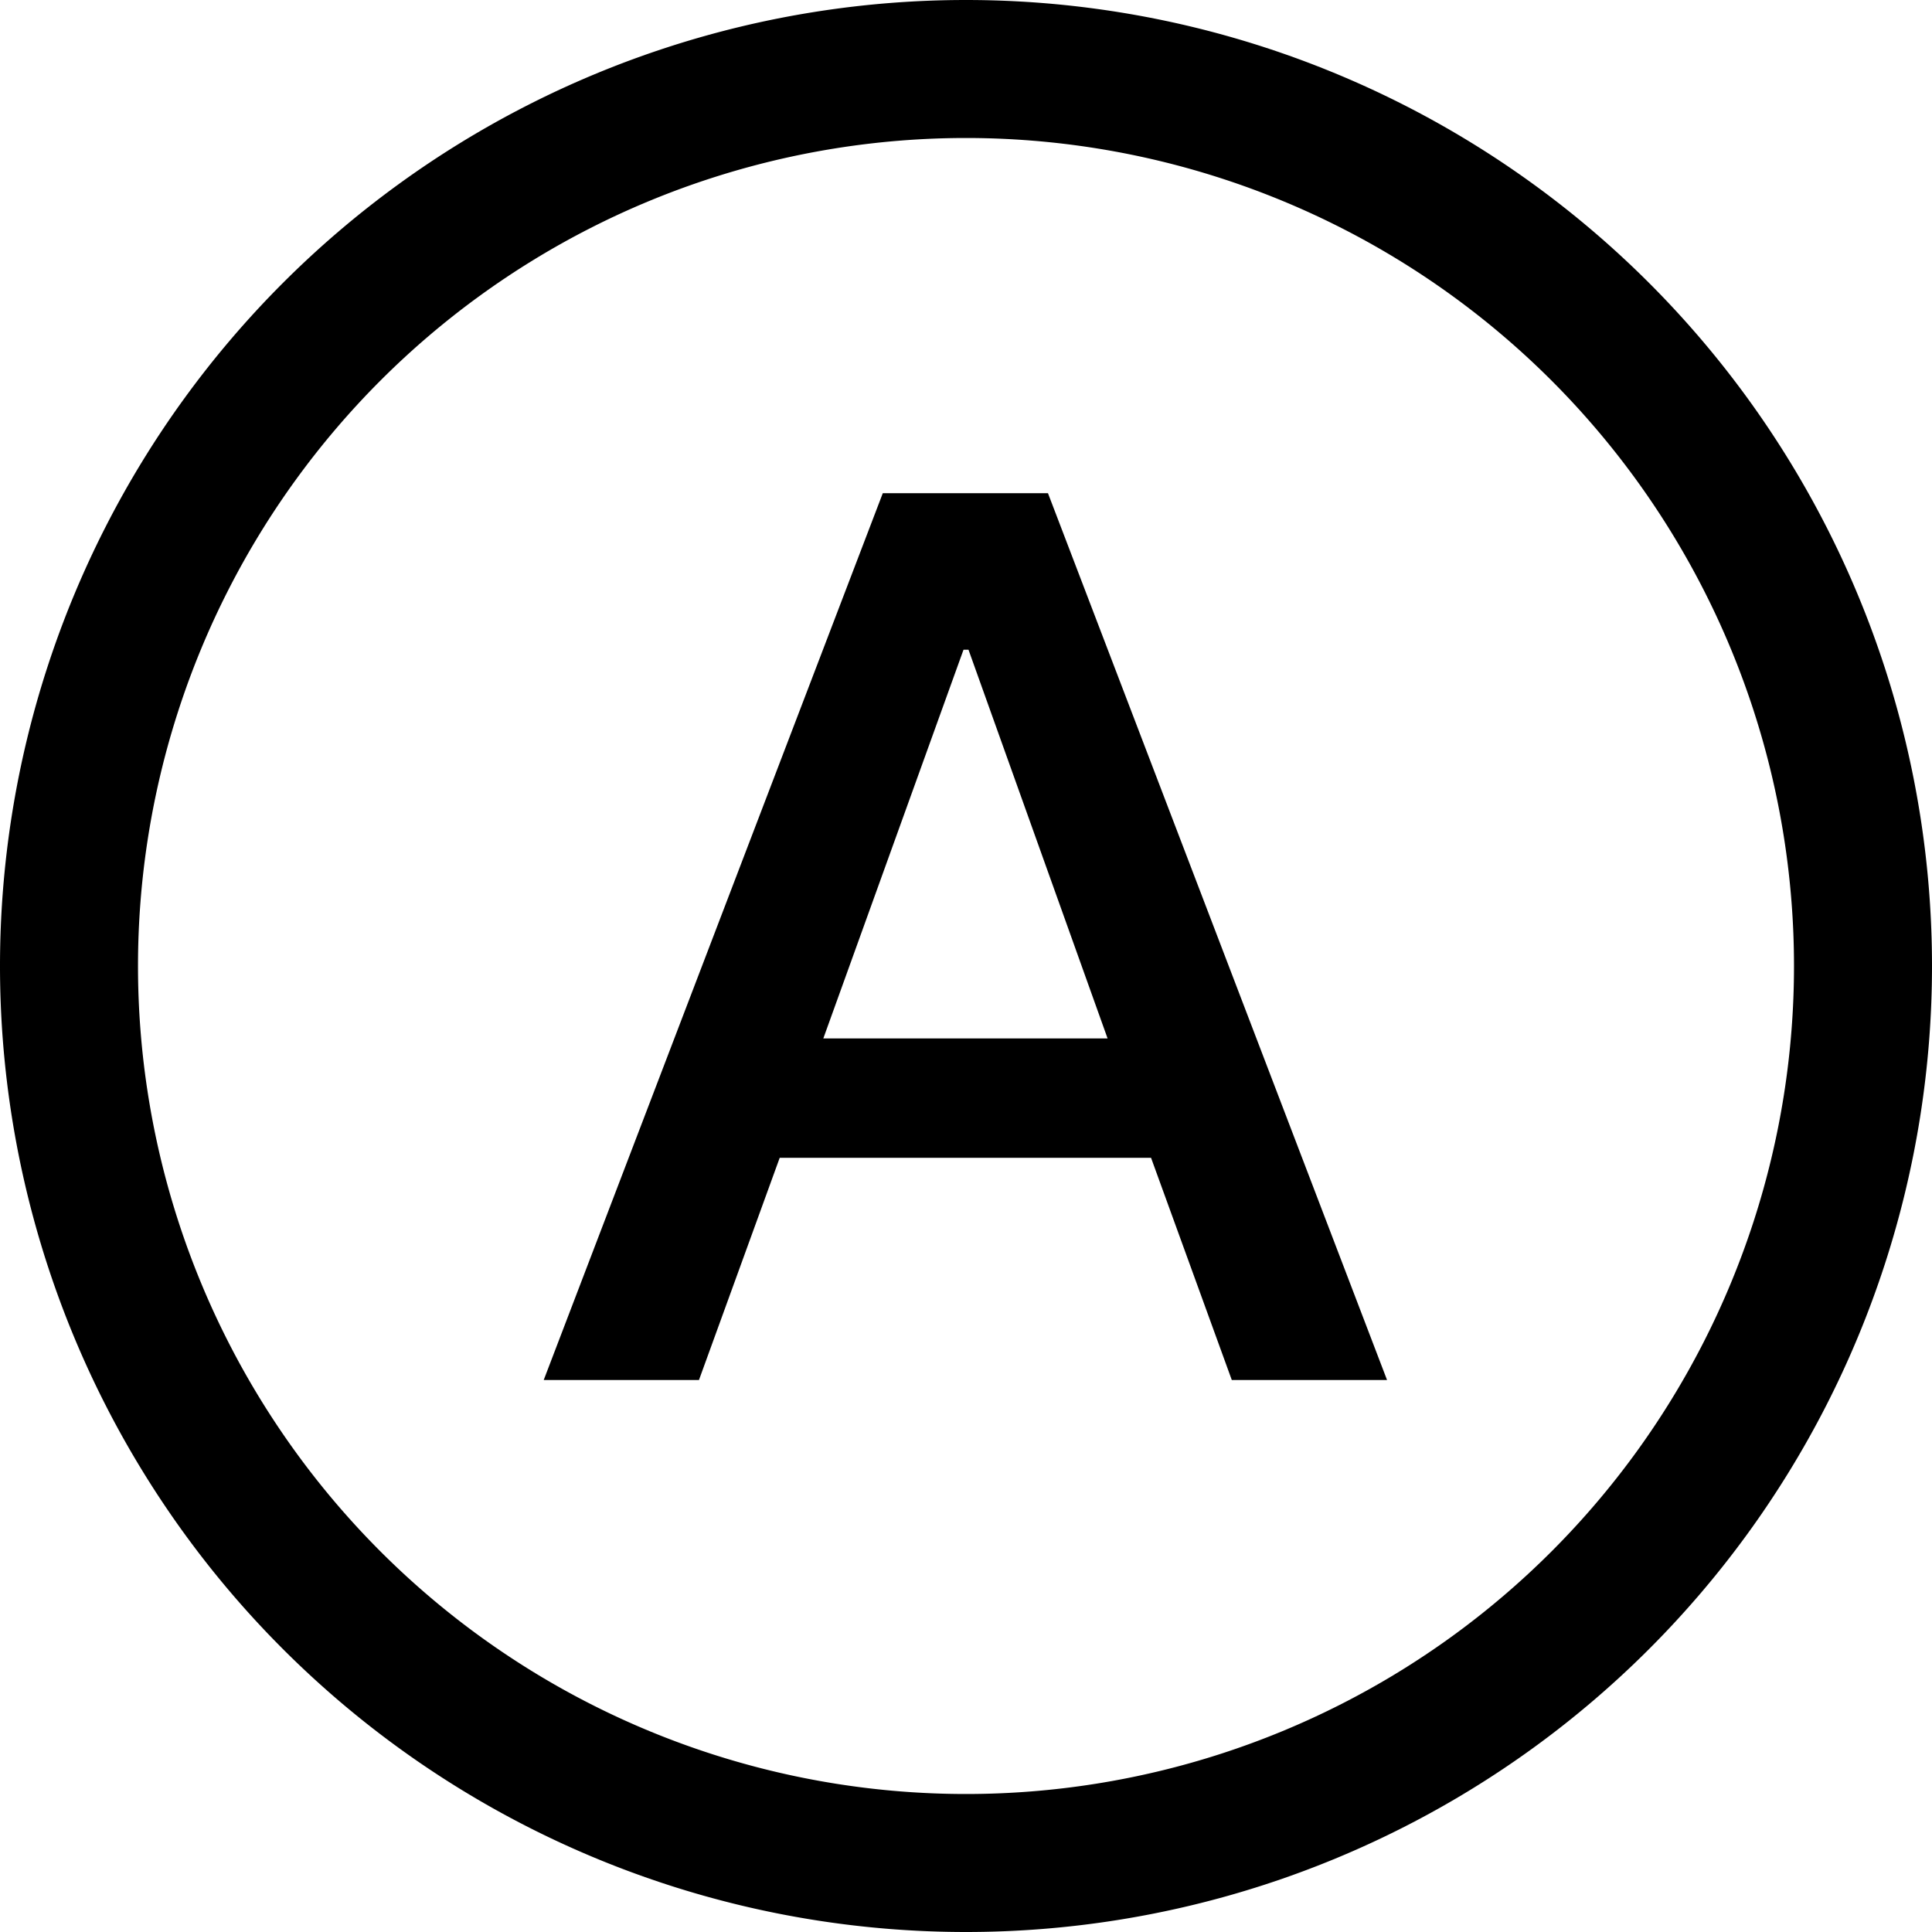 <svg  class="icon" viewBox="0 0 1024 1024" version="1.1" xmlns="http://www.w3.org/2000/svg"  ><path d="M512 1024A512 512 0 1 0 512 0a512 512 0 0 0 0 1024zM512 73.143a438.857 438.857 0 1 1 0 877.714A438.857 438.857 0 0 1 512 73.143z m43.447 188.27H467.895L288.183 731.429h82.286l42.789-117.76h196.827L652.873 731.429h82.286L555.447 261.413z m31.598 288.987h-150.674l74.313-206.043h2.633l73.728 206.043z" p-id="6376"></path></svg>